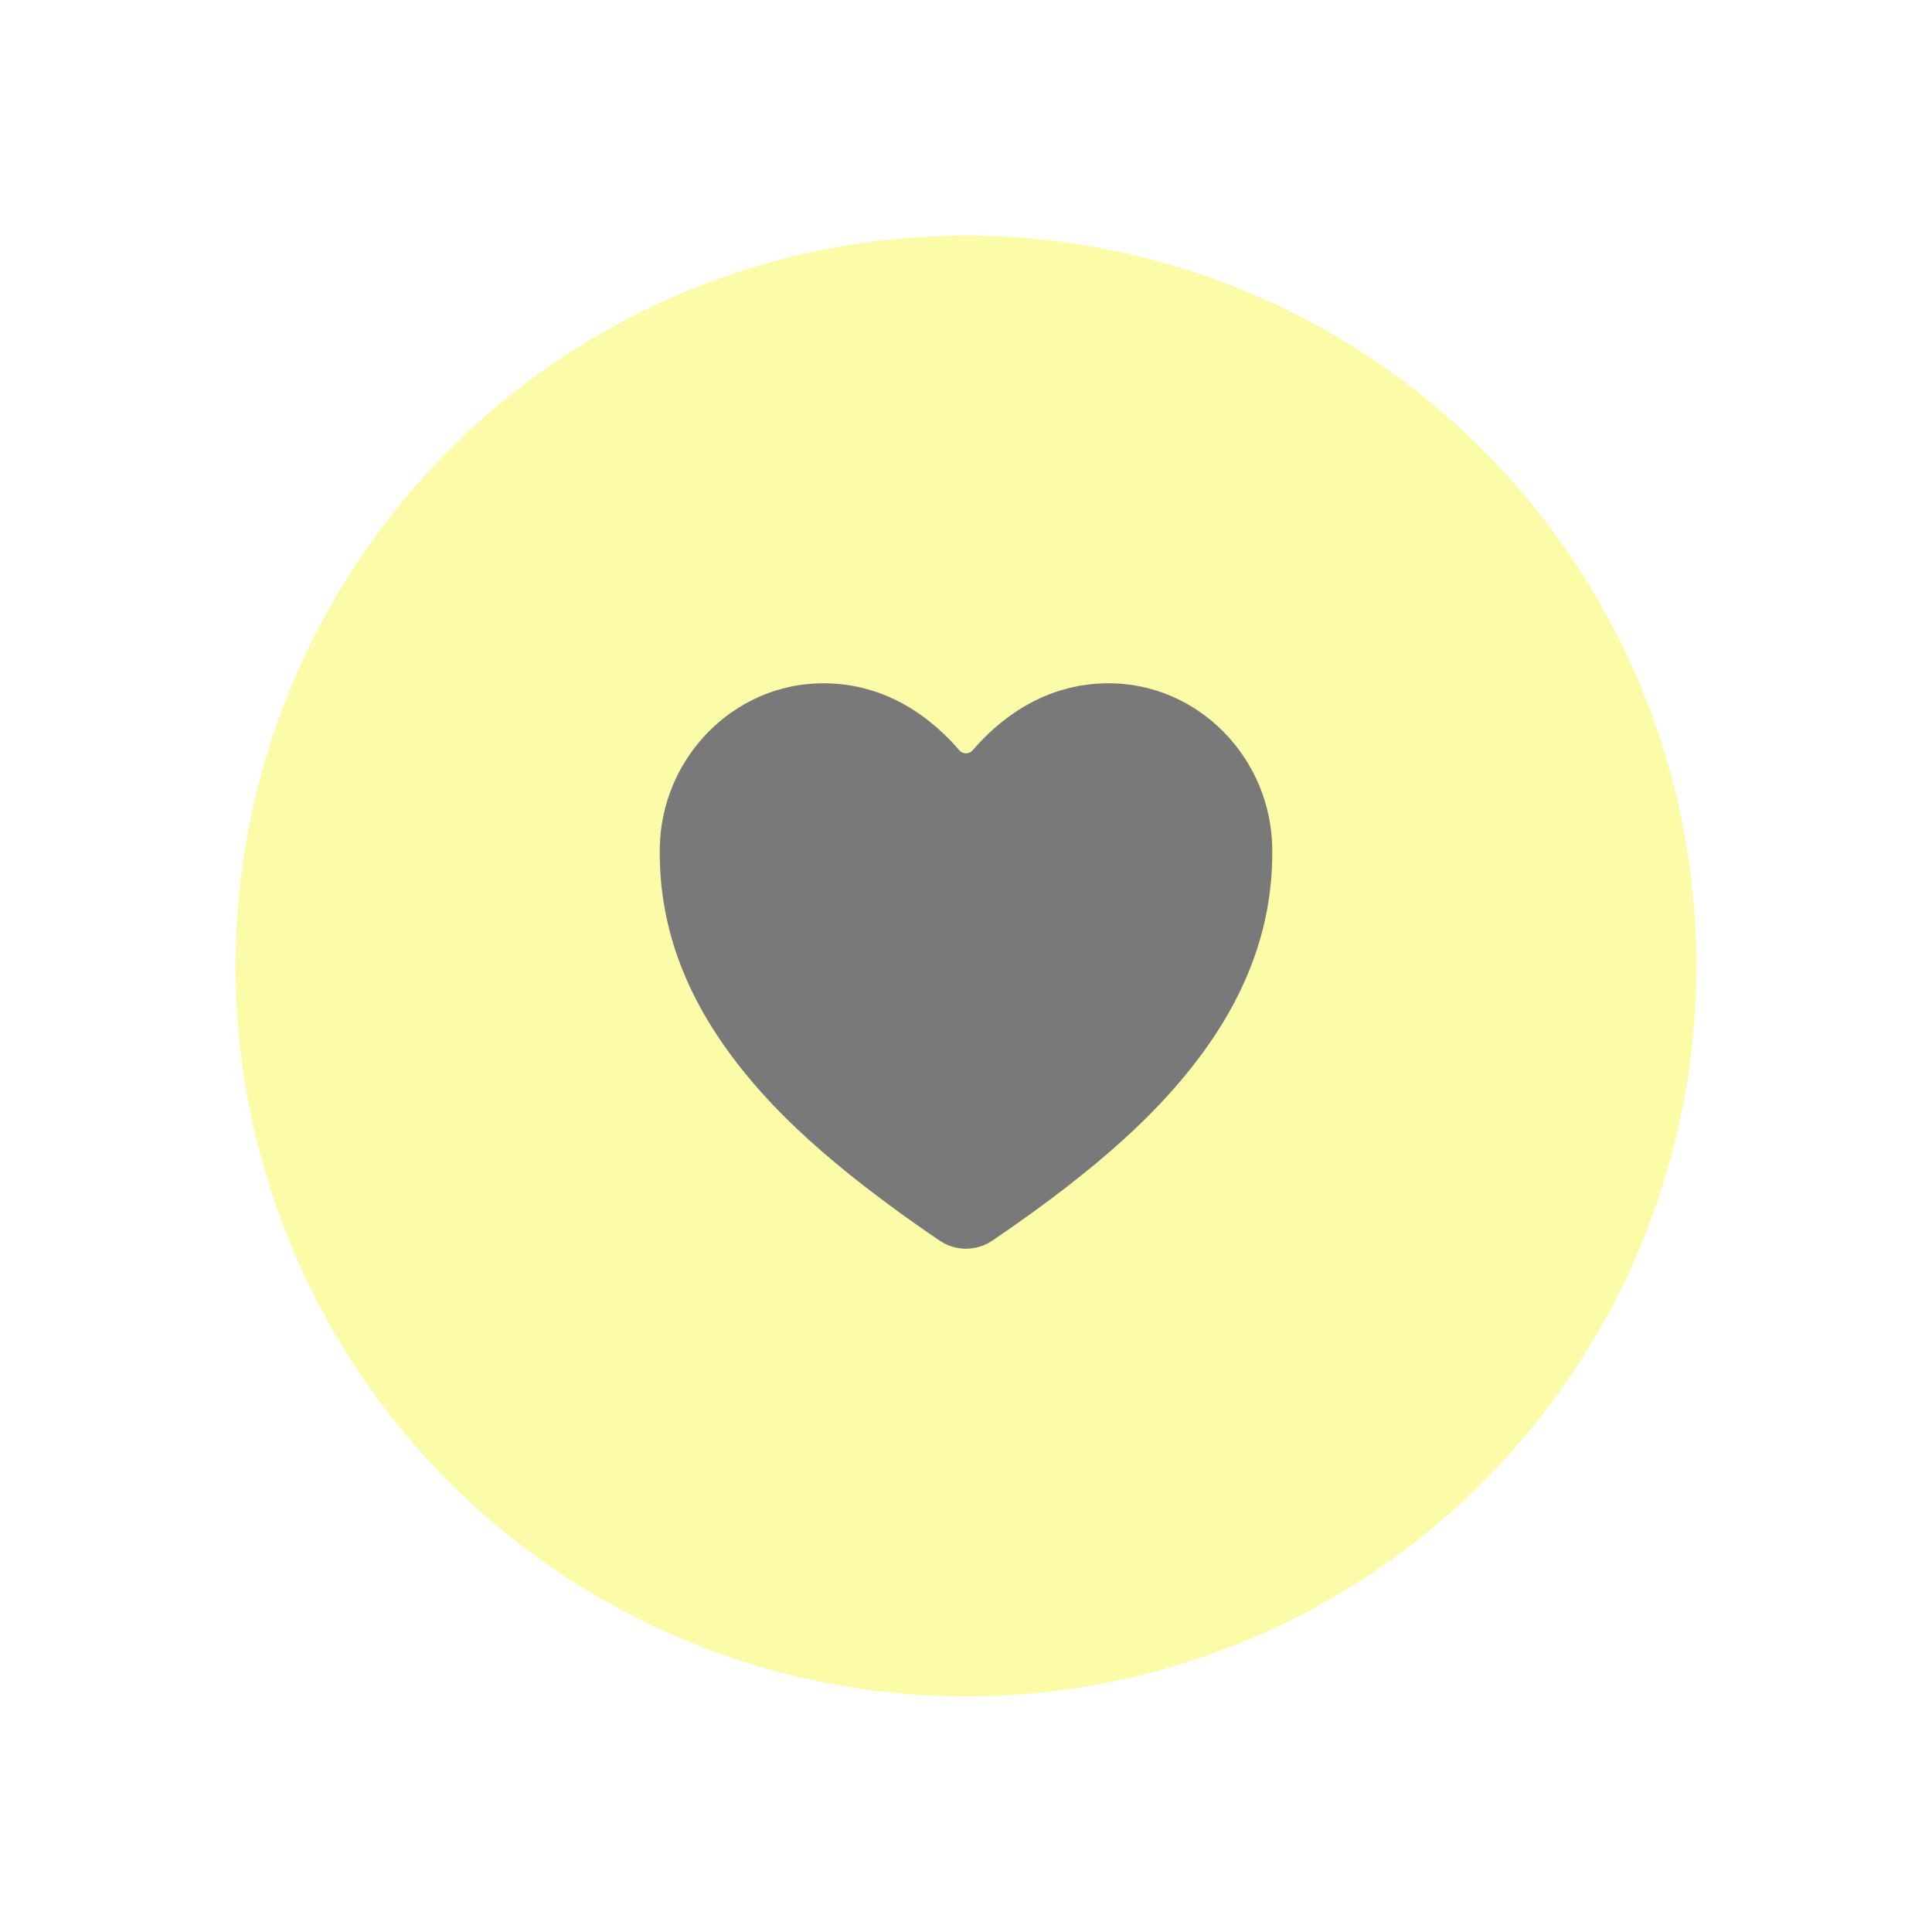 <svg width="82" height="82" viewBox="0 0 82 82" fill="none" xmlns="http://www.w3.org/2000/svg">
<g filter="url(#filter0_d_273_1569)">
<circle cx="41" cy="37" r="31" fill="#FCFCA8"/>
<path d="M41 49C41.401 48.999 41.793 48.878 42.125 48.652C47.037 45.318 49.163 43.031 50.336 41.602C52.836 38.555 54.033 35.427 53.999 32.039C53.96 28.157 50.846 25 47.057 25C44.302 25 42.394 26.552 41.283 27.844C41.248 27.885 41.204 27.917 41.156 27.94C41.107 27.962 41.054 27.974 41 27.974C40.946 27.974 40.893 27.962 40.844 27.94C40.796 27.917 40.752 27.885 40.717 27.844C39.606 26.551 37.698 25 34.943 25C31.154 25 28.04 28.157 28.001 32.04C27.967 35.428 29.165 38.556 31.664 41.602C32.837 43.032 34.963 45.318 39.875 48.653C40.207 48.879 40.599 49 41 49Z" fill="#797979"/>
</g>
<defs>
<filter id="filter0_d_273_1569" x="0" y="0" width="82" height="82" filterUnits="userSpaceOnUse" color-interpolation-filters="sRGB">
<feFlood flood-opacity="0" result="BackgroundImageFix"/>
<feColorMatrix in="SourceAlpha" type="matrix" values="0 0 0 0 0 0 0 0 0 0 0 0 0 0 0 0 0 0 127 0" result="hardAlpha"/>
<feOffset dy="4"/>
<feGaussianBlur stdDeviation="5"/>
<feComposite in2="hardAlpha" operator="out"/>
<feColorMatrix type="matrix" values="0 0 0 0 0 0 0 0 0 0 0 0 0 0 0 0 0 0 0.25 0"/>
<feBlend mode="normal" in2="BackgroundImageFix" result="effect1_dropShadow_273_1569"/>
<feBlend mode="normal" in="SourceGraphic" in2="effect1_dropShadow_273_1569" result="shape"/>
</filter>
</defs>
</svg>
